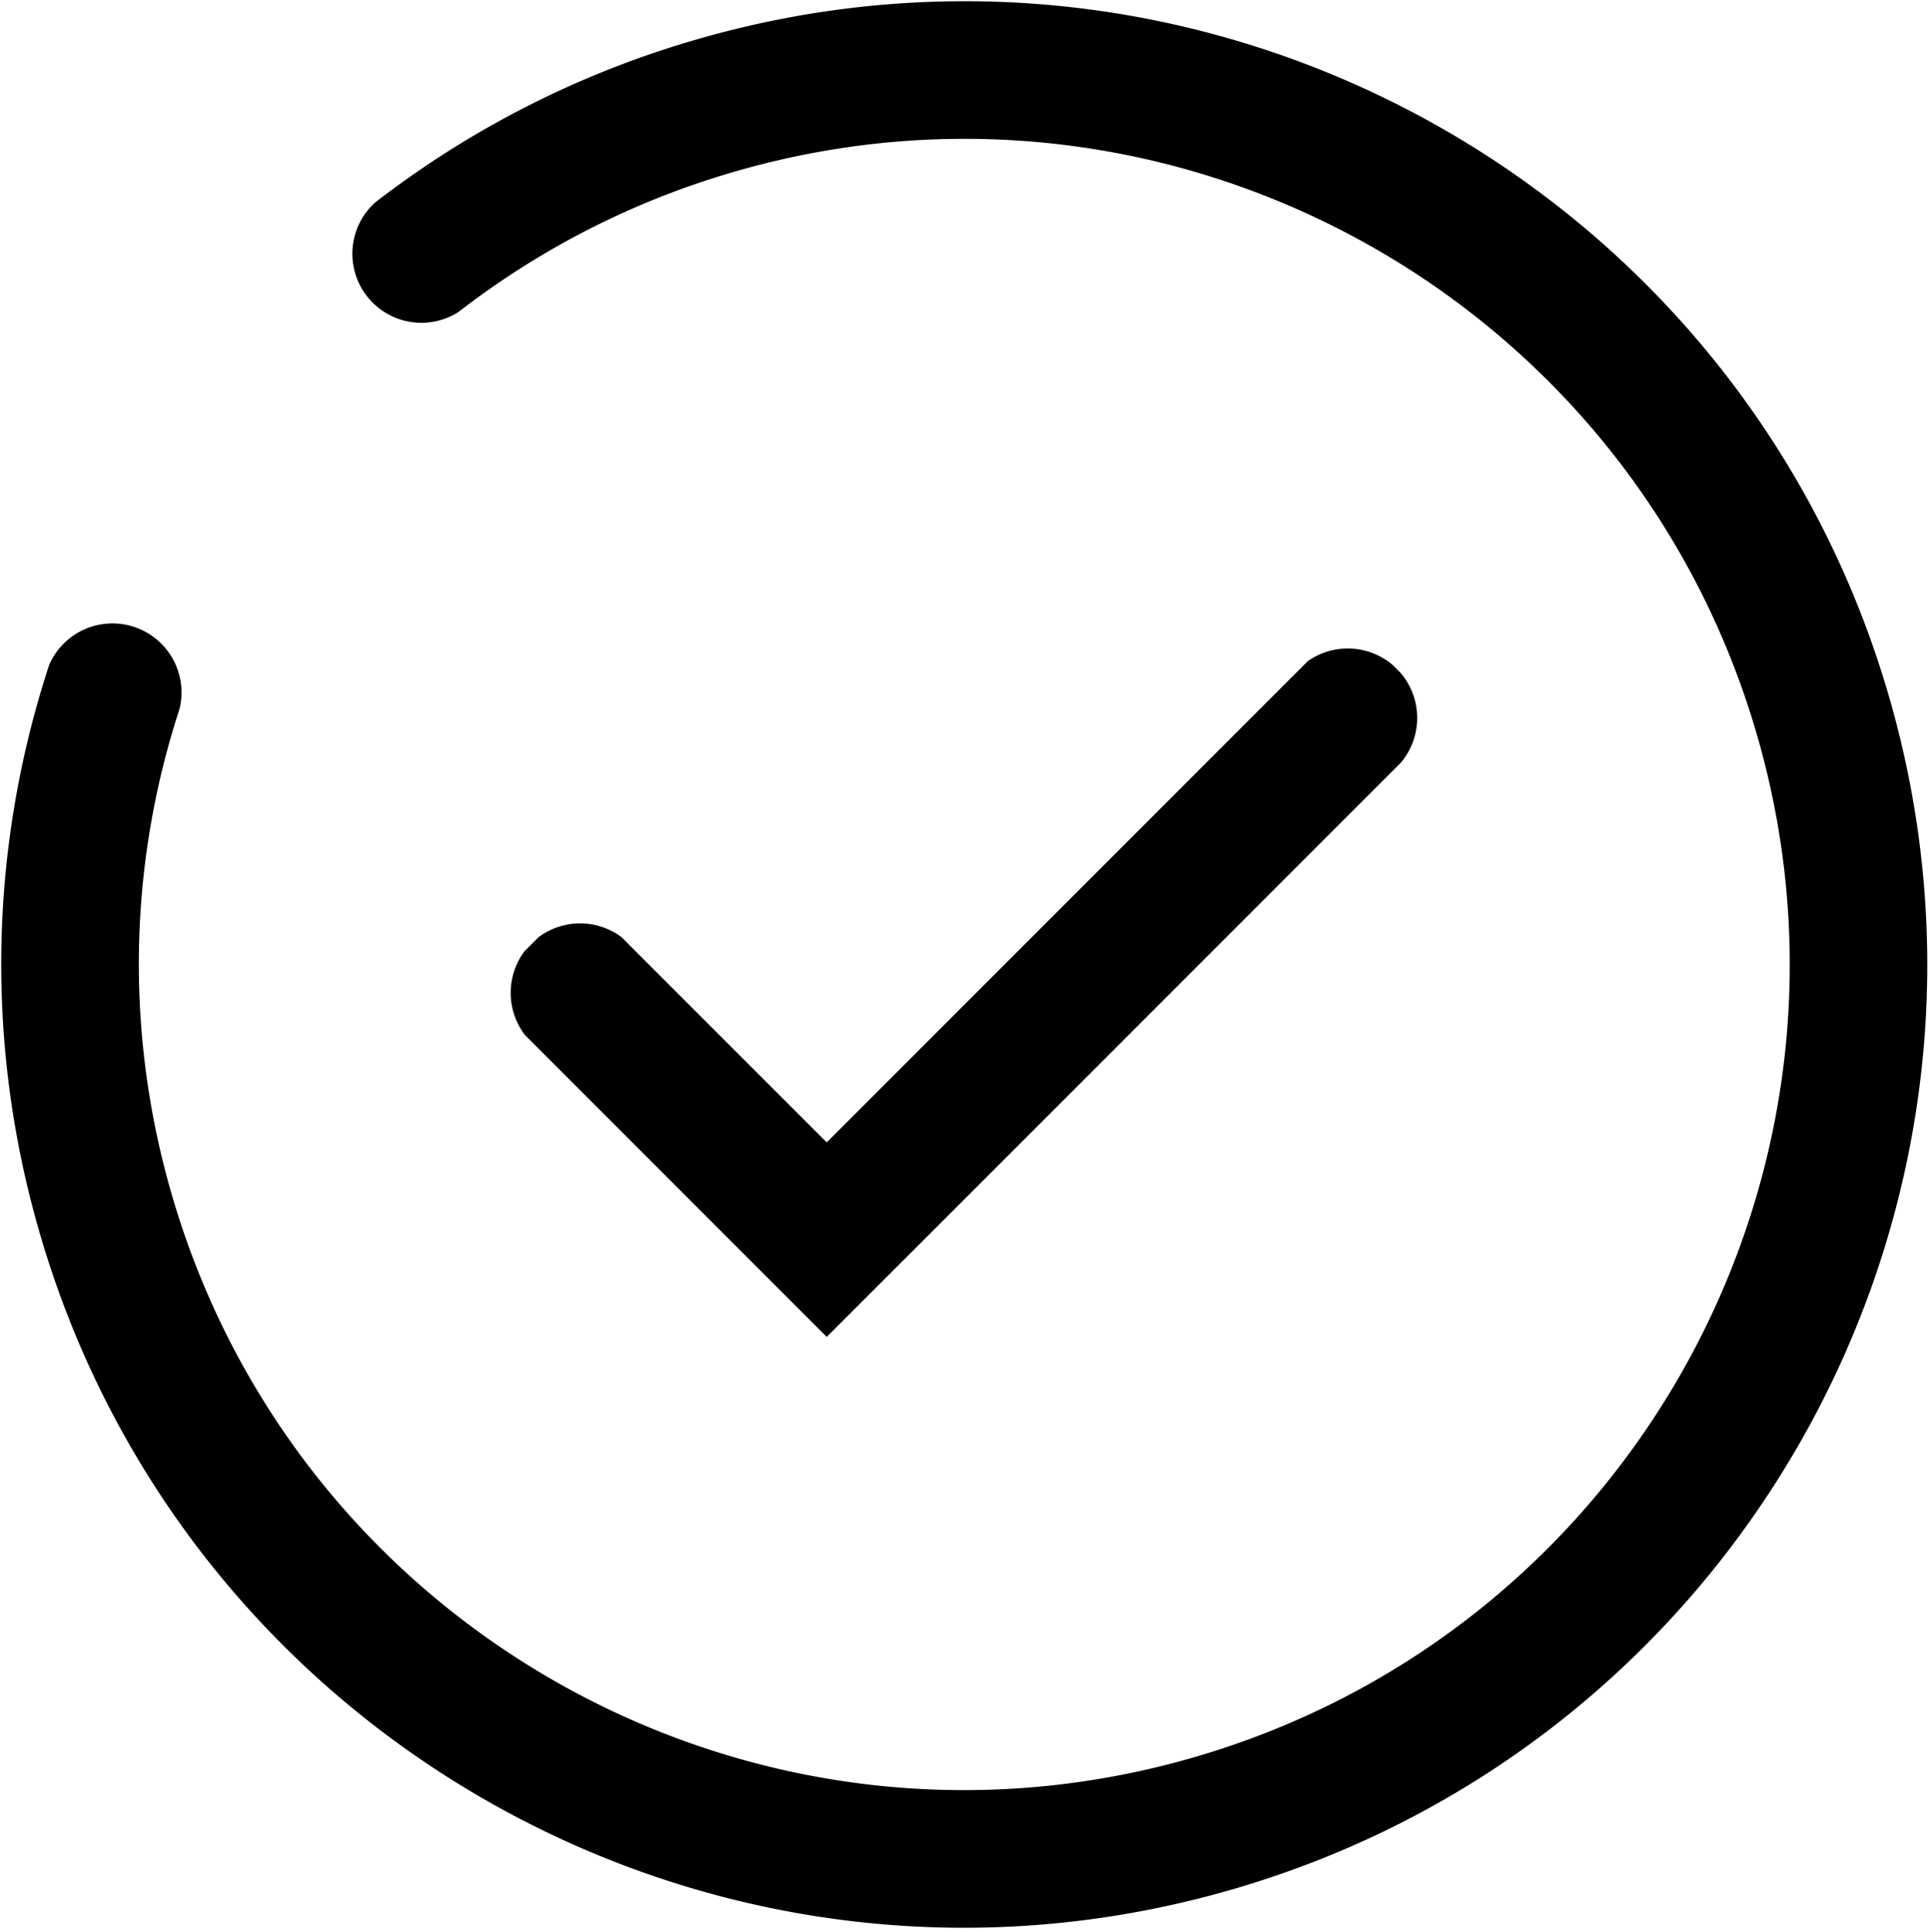 <svg xmlns="http://www.w3.org/2000/svg" viewBox="0 0 2600 2601.84">
  <path d="M2541,925.35c206.37,686-182.42,1409.32-868.38,1615.68S263.34,2358.61,57,1672.65c-77.49-257.57-71.07-520.43,3.51-759.21q2.79-9,5.73-17.9a93,93,0,0,1,175.66,59q-2,6.27-4,12.57c-64.34,205-70,430.86-3.45,652.14,176.88,588,796.91,921.21,1384.86,744.33s921.21-796.91,744.33-1384.87S1566.69,57.53,978.73,234.41a1109.55,1109.55,0,0,0-348.17,175.9l0,0q-6.52,4.91-13,9.91A93,93,0,0,1,505.24,272.81q6.21-4.81,12.47-9.53A1294.24,1294.24,0,0,1,925.35,57C1611.31-149.39,2334.67,239.4,2541,925.35Z"/>
  <path d="M1909.16,966.9a93.13,93.13,0,0,1-22.38,60.71l0,0L1876.36,1038l0,0-762.62,762.54L724.64,1411.43,707.22,1394a93.54,93.54,0,0,1-.62-112.83l18.86-18.87a93.57,93.57,0,0,1,111.52-.38l19.74,19.74,257,256.92,625.6-625.68,22.31-22.31h0a93.52,93.52,0,0,1,115,5.45l9.87,9.87A93.11,93.11,0,0,1,1909.16,966.9Z"/>
</svg>